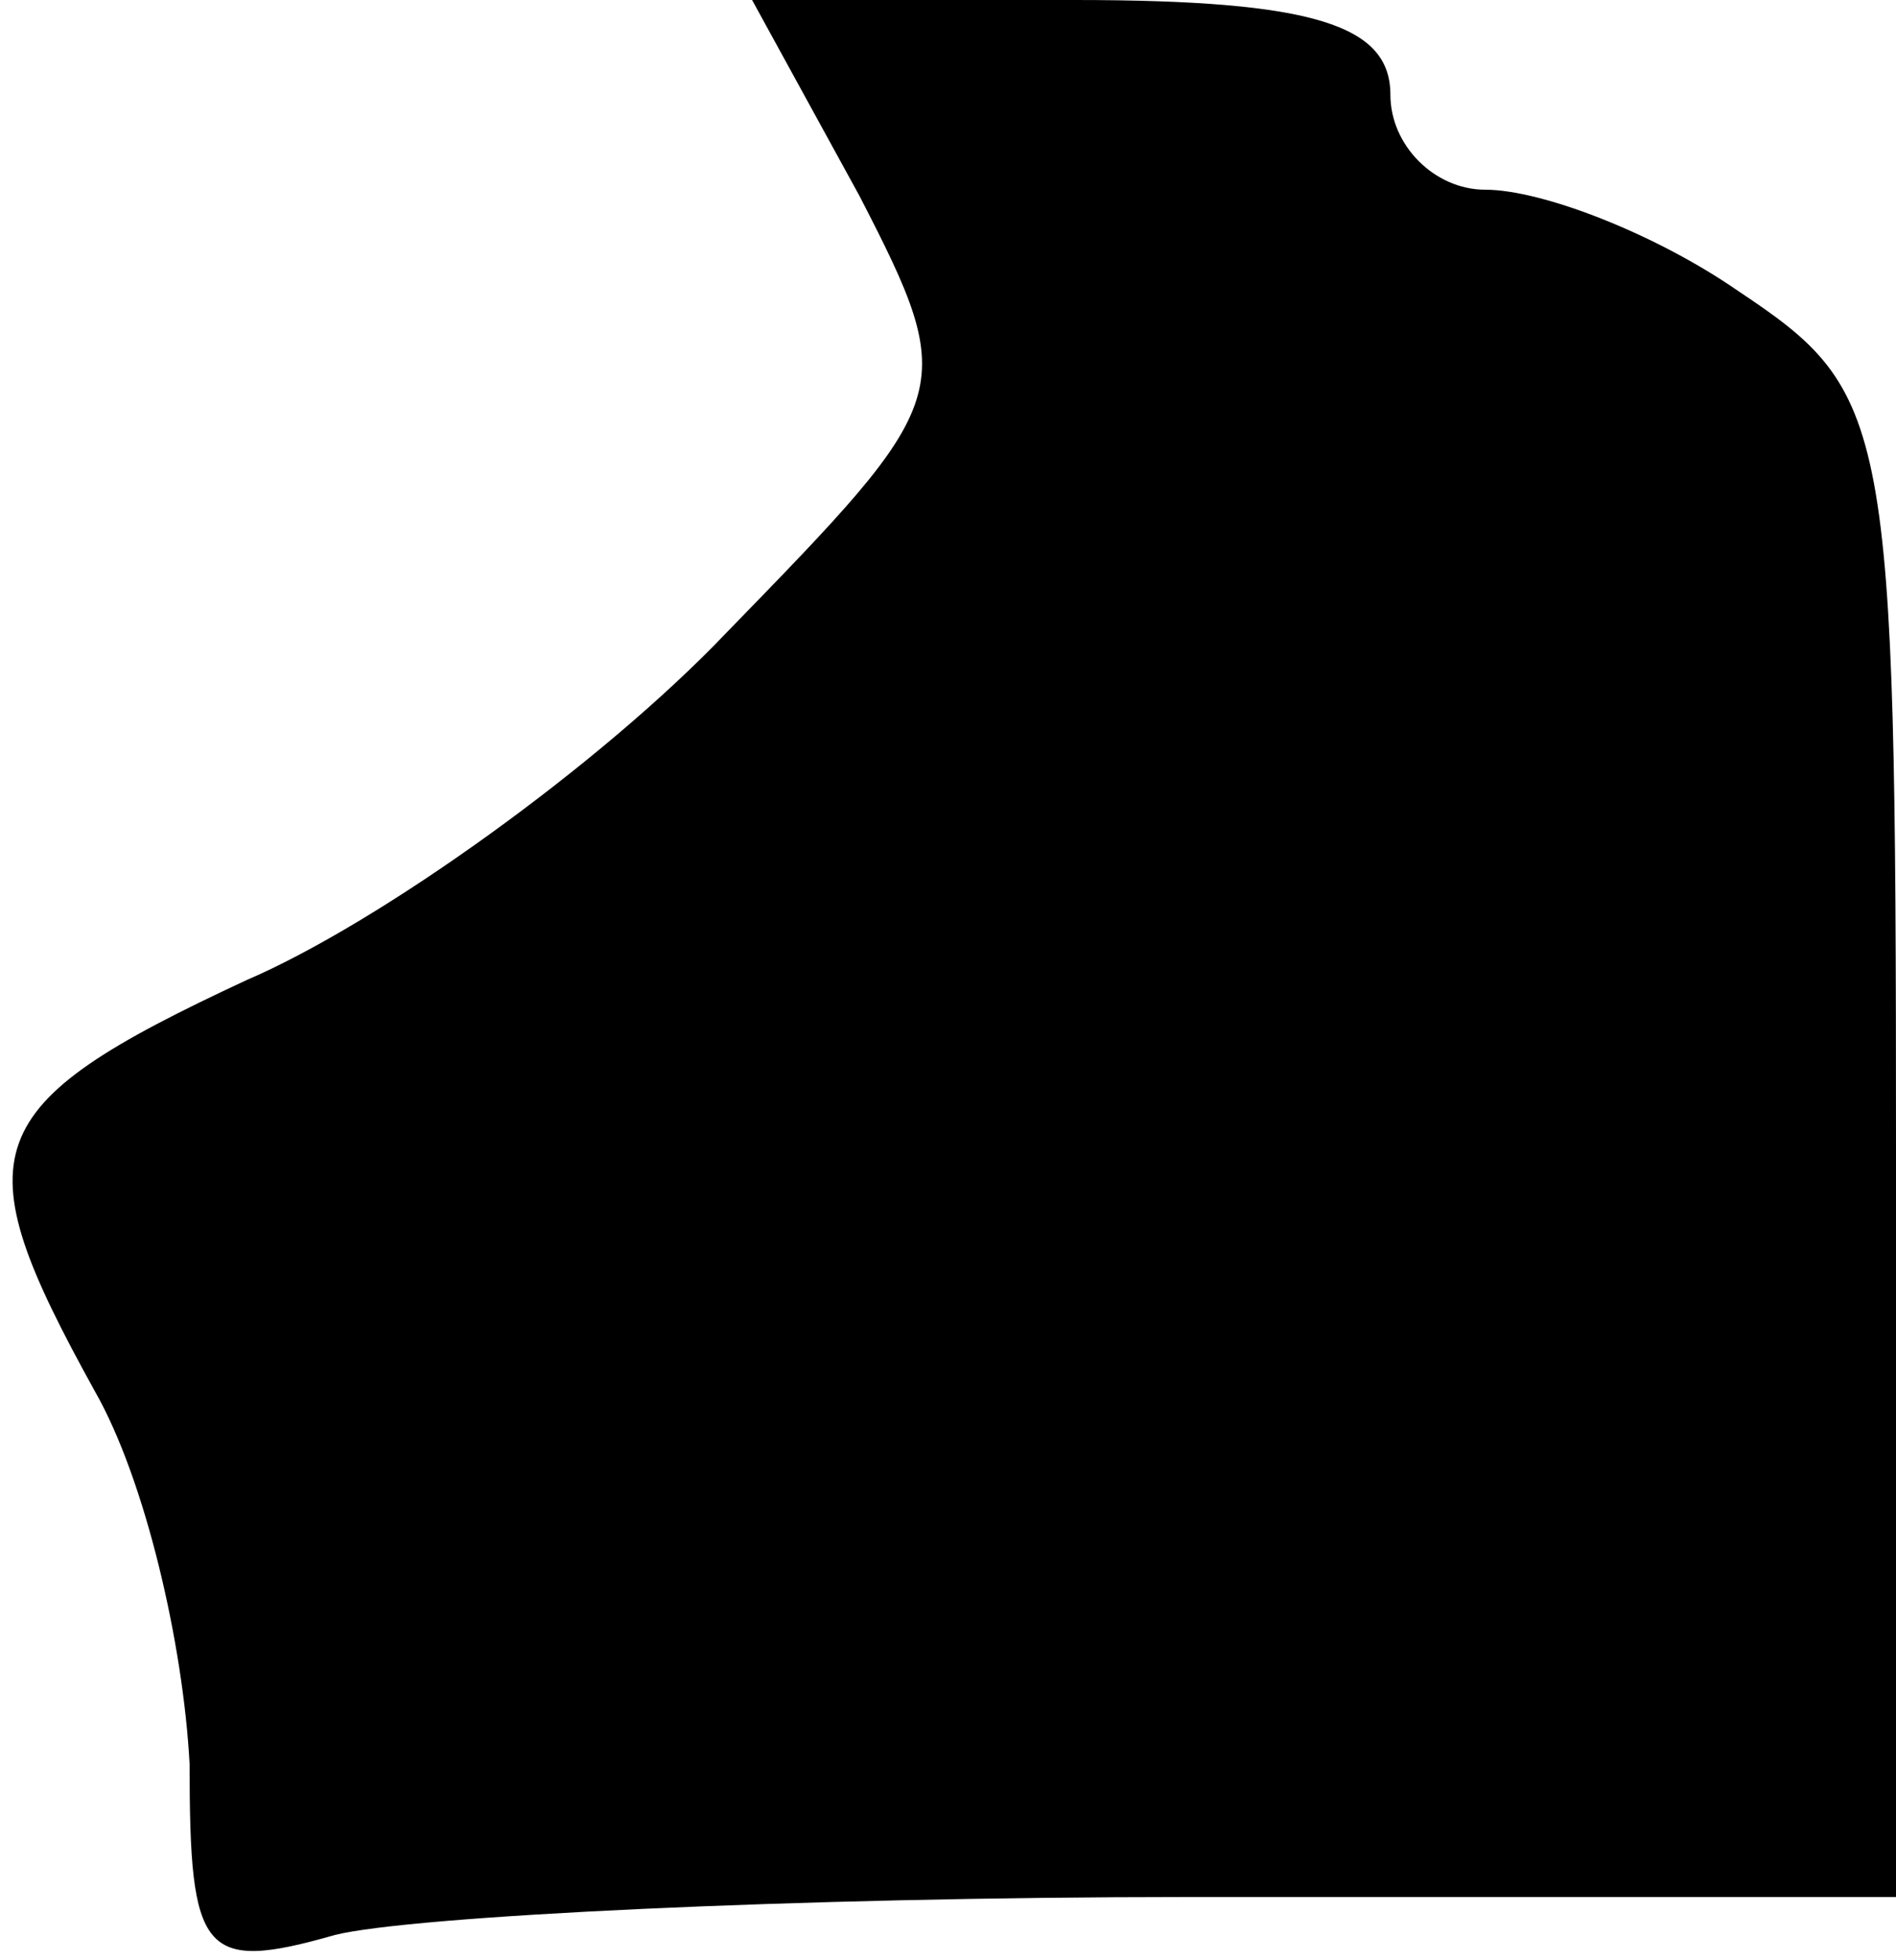 <?xml version="1.0" standalone="no"?>
<!DOCTYPE svg PUBLIC "-//W3C//DTD SVG 20010904//EN"
 "http://www.w3.org/TR/2001/REC-SVG-20010904/DTD/svg10.dtd">
<svg version="1.0" xmlns="http://www.w3.org/2000/svg"
 width="30pt" height="31pt" viewBox="0 0 30 31"
 preserveAspectRatio="xMidYMid meet">
<g transform="translate(0,31) scale(0.1,-0.1)"
fill="#000000" stroke="none">
<path fill="#000000" stroke="none" d="M136 279 c16 -31 15 -32 -21 -69 -20
-21 -55 -46 -76 -55 -43 -20 -45 -27 -24 -65 8 -14 14 -40 15 -59 0 -30 2 -33
23 -27 12 3 73 6 135 6 l112 0 0 119 c0 115 -1 119 -25 135 -13 9 -31 16 -40
16 -8 0 -15 7 -15 15 0 11 -12 15 -50 15 l-51 0 17 -31z"/>
</g>
</svg>
